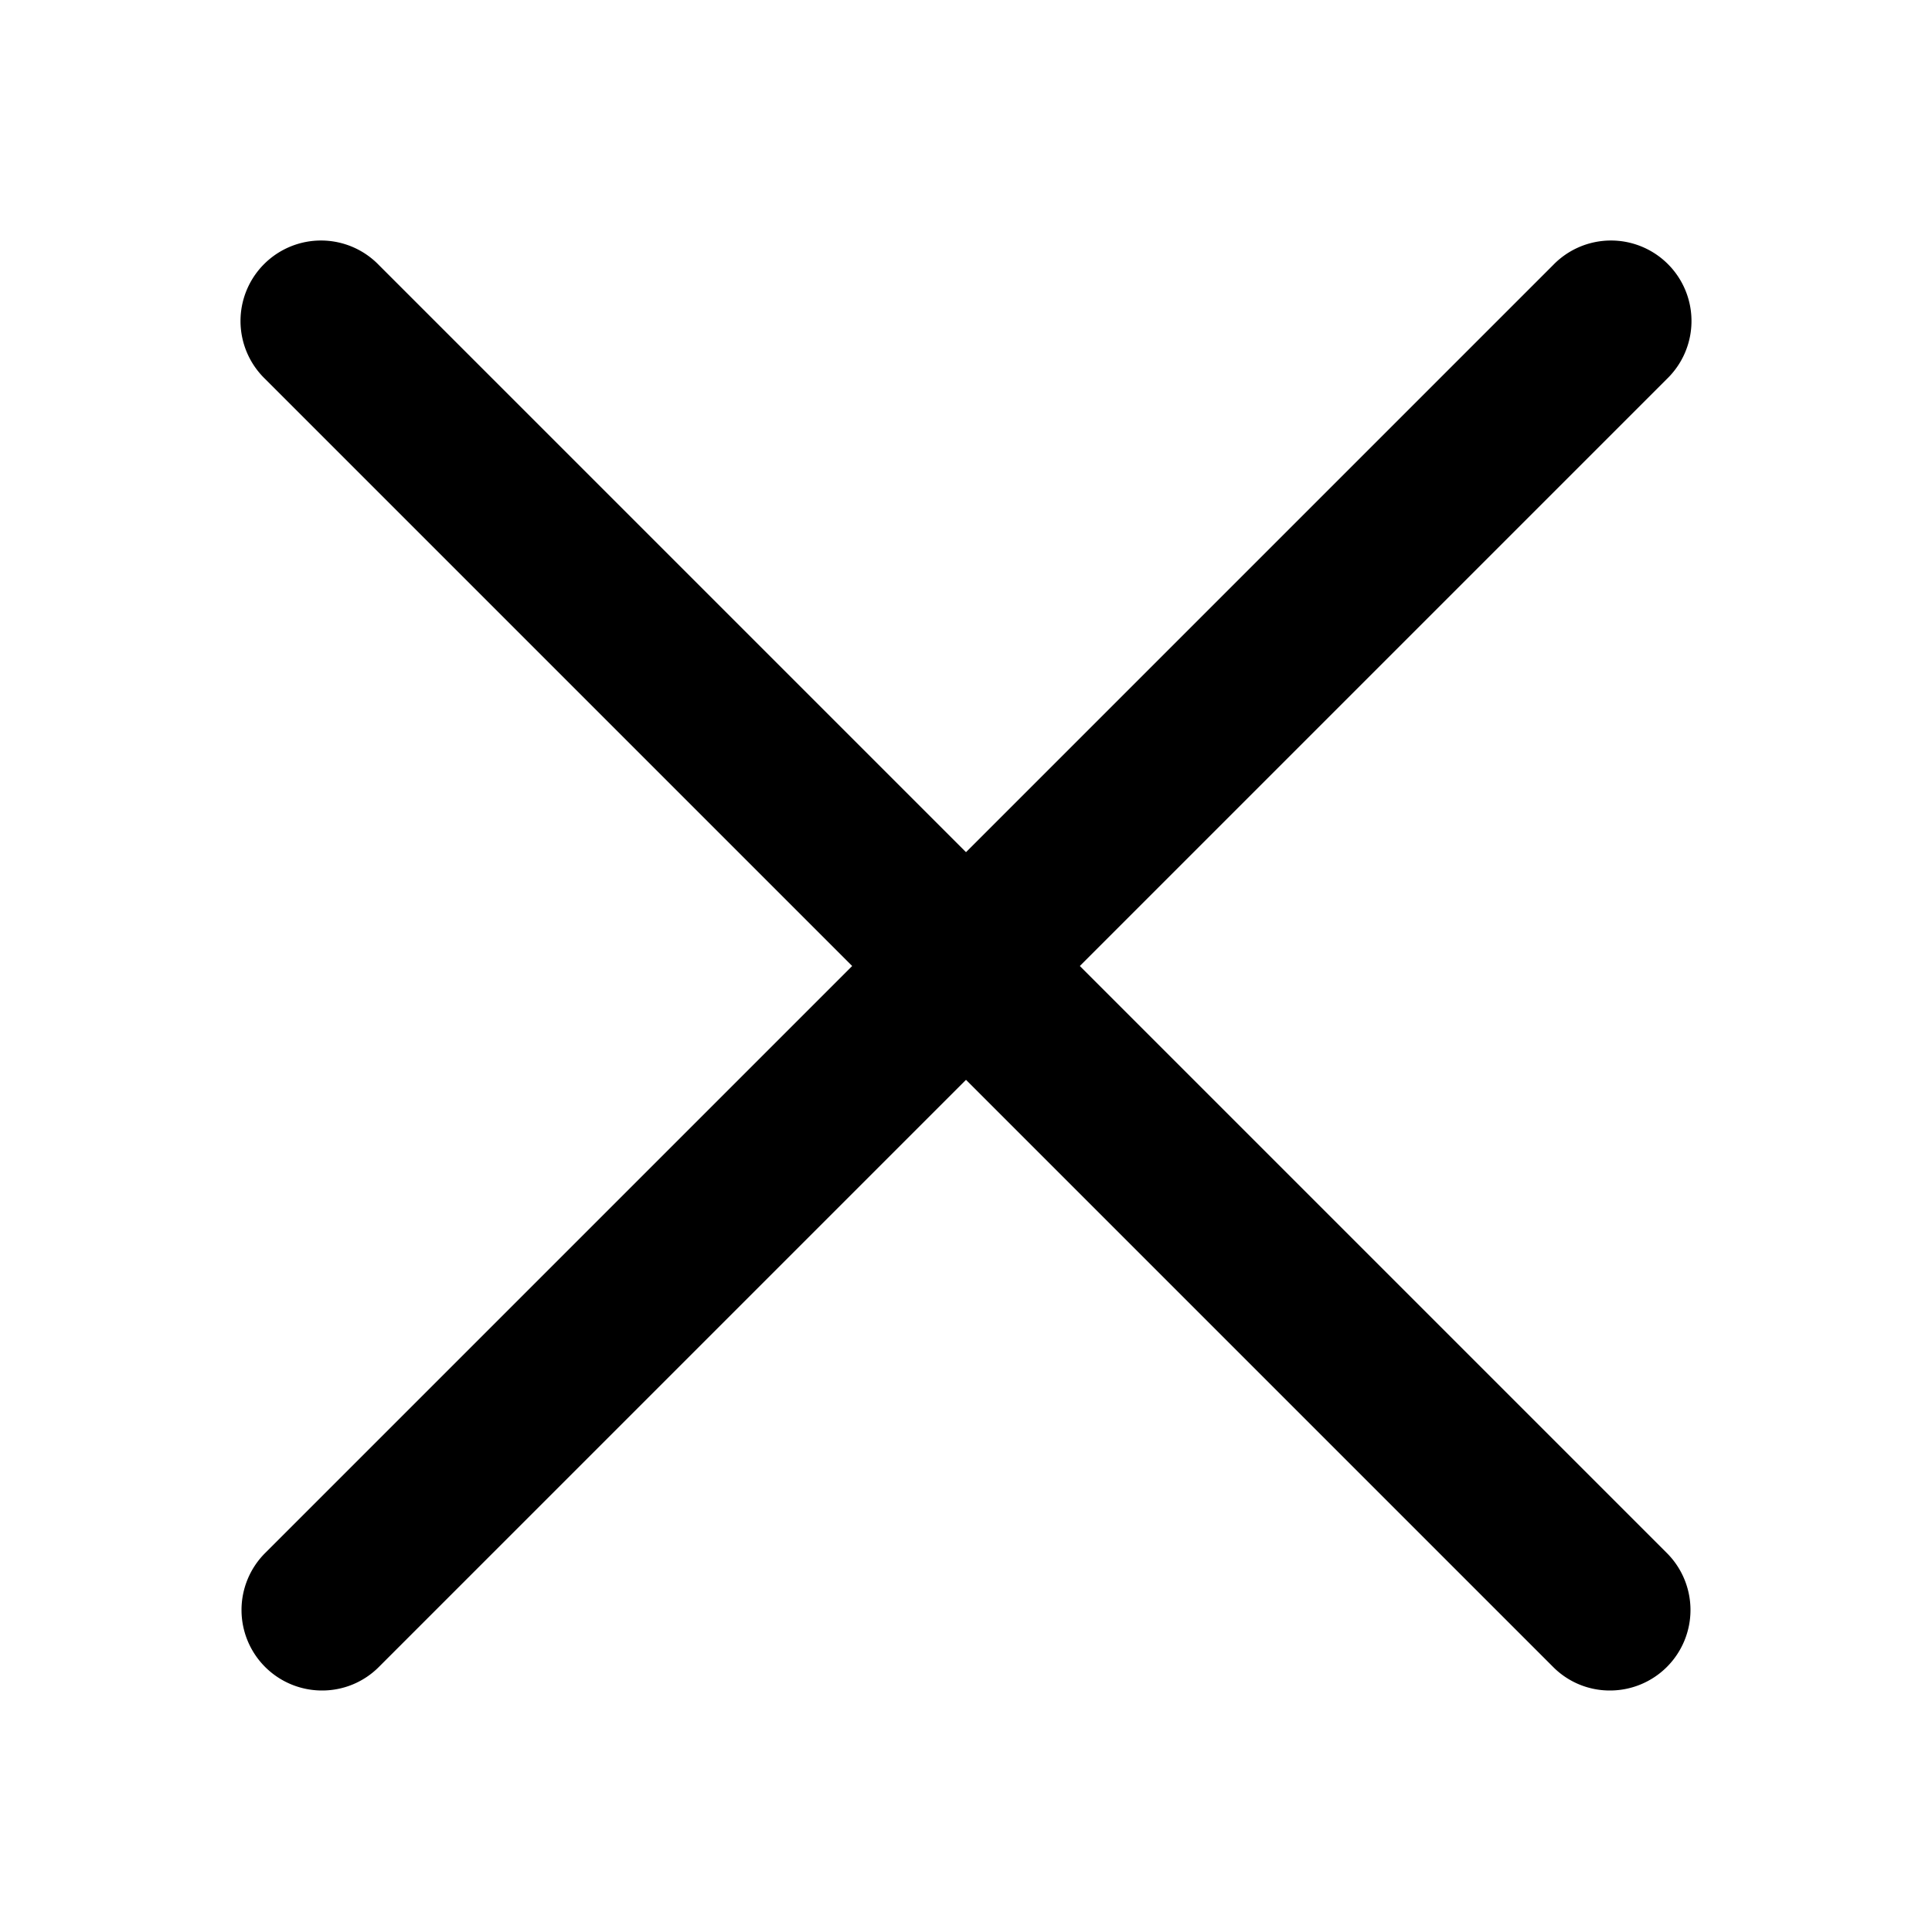 <!-- icon666.com - MILLIONS OF FREE VECTOR ICONS --><svg viewBox="0 0 24 24" xmlns="http://www.w3.org/2000/svg"><g id="Layer_2" data-name="Layer 2"><path d="m4 21a1 1 0 0 1 -.707-1.707l16-16a1 1 0 1 1 1.414 1.414l-16 16a.993.993 0 0 1 -.707.293z"></path><path d="m20 21a.991.991 0 0 1 -.707-.293l-16-16a1 1 0 1 1 1.414-1.414l16 16a1 1 0 0 1 -.707 1.707z"></path></g></svg>